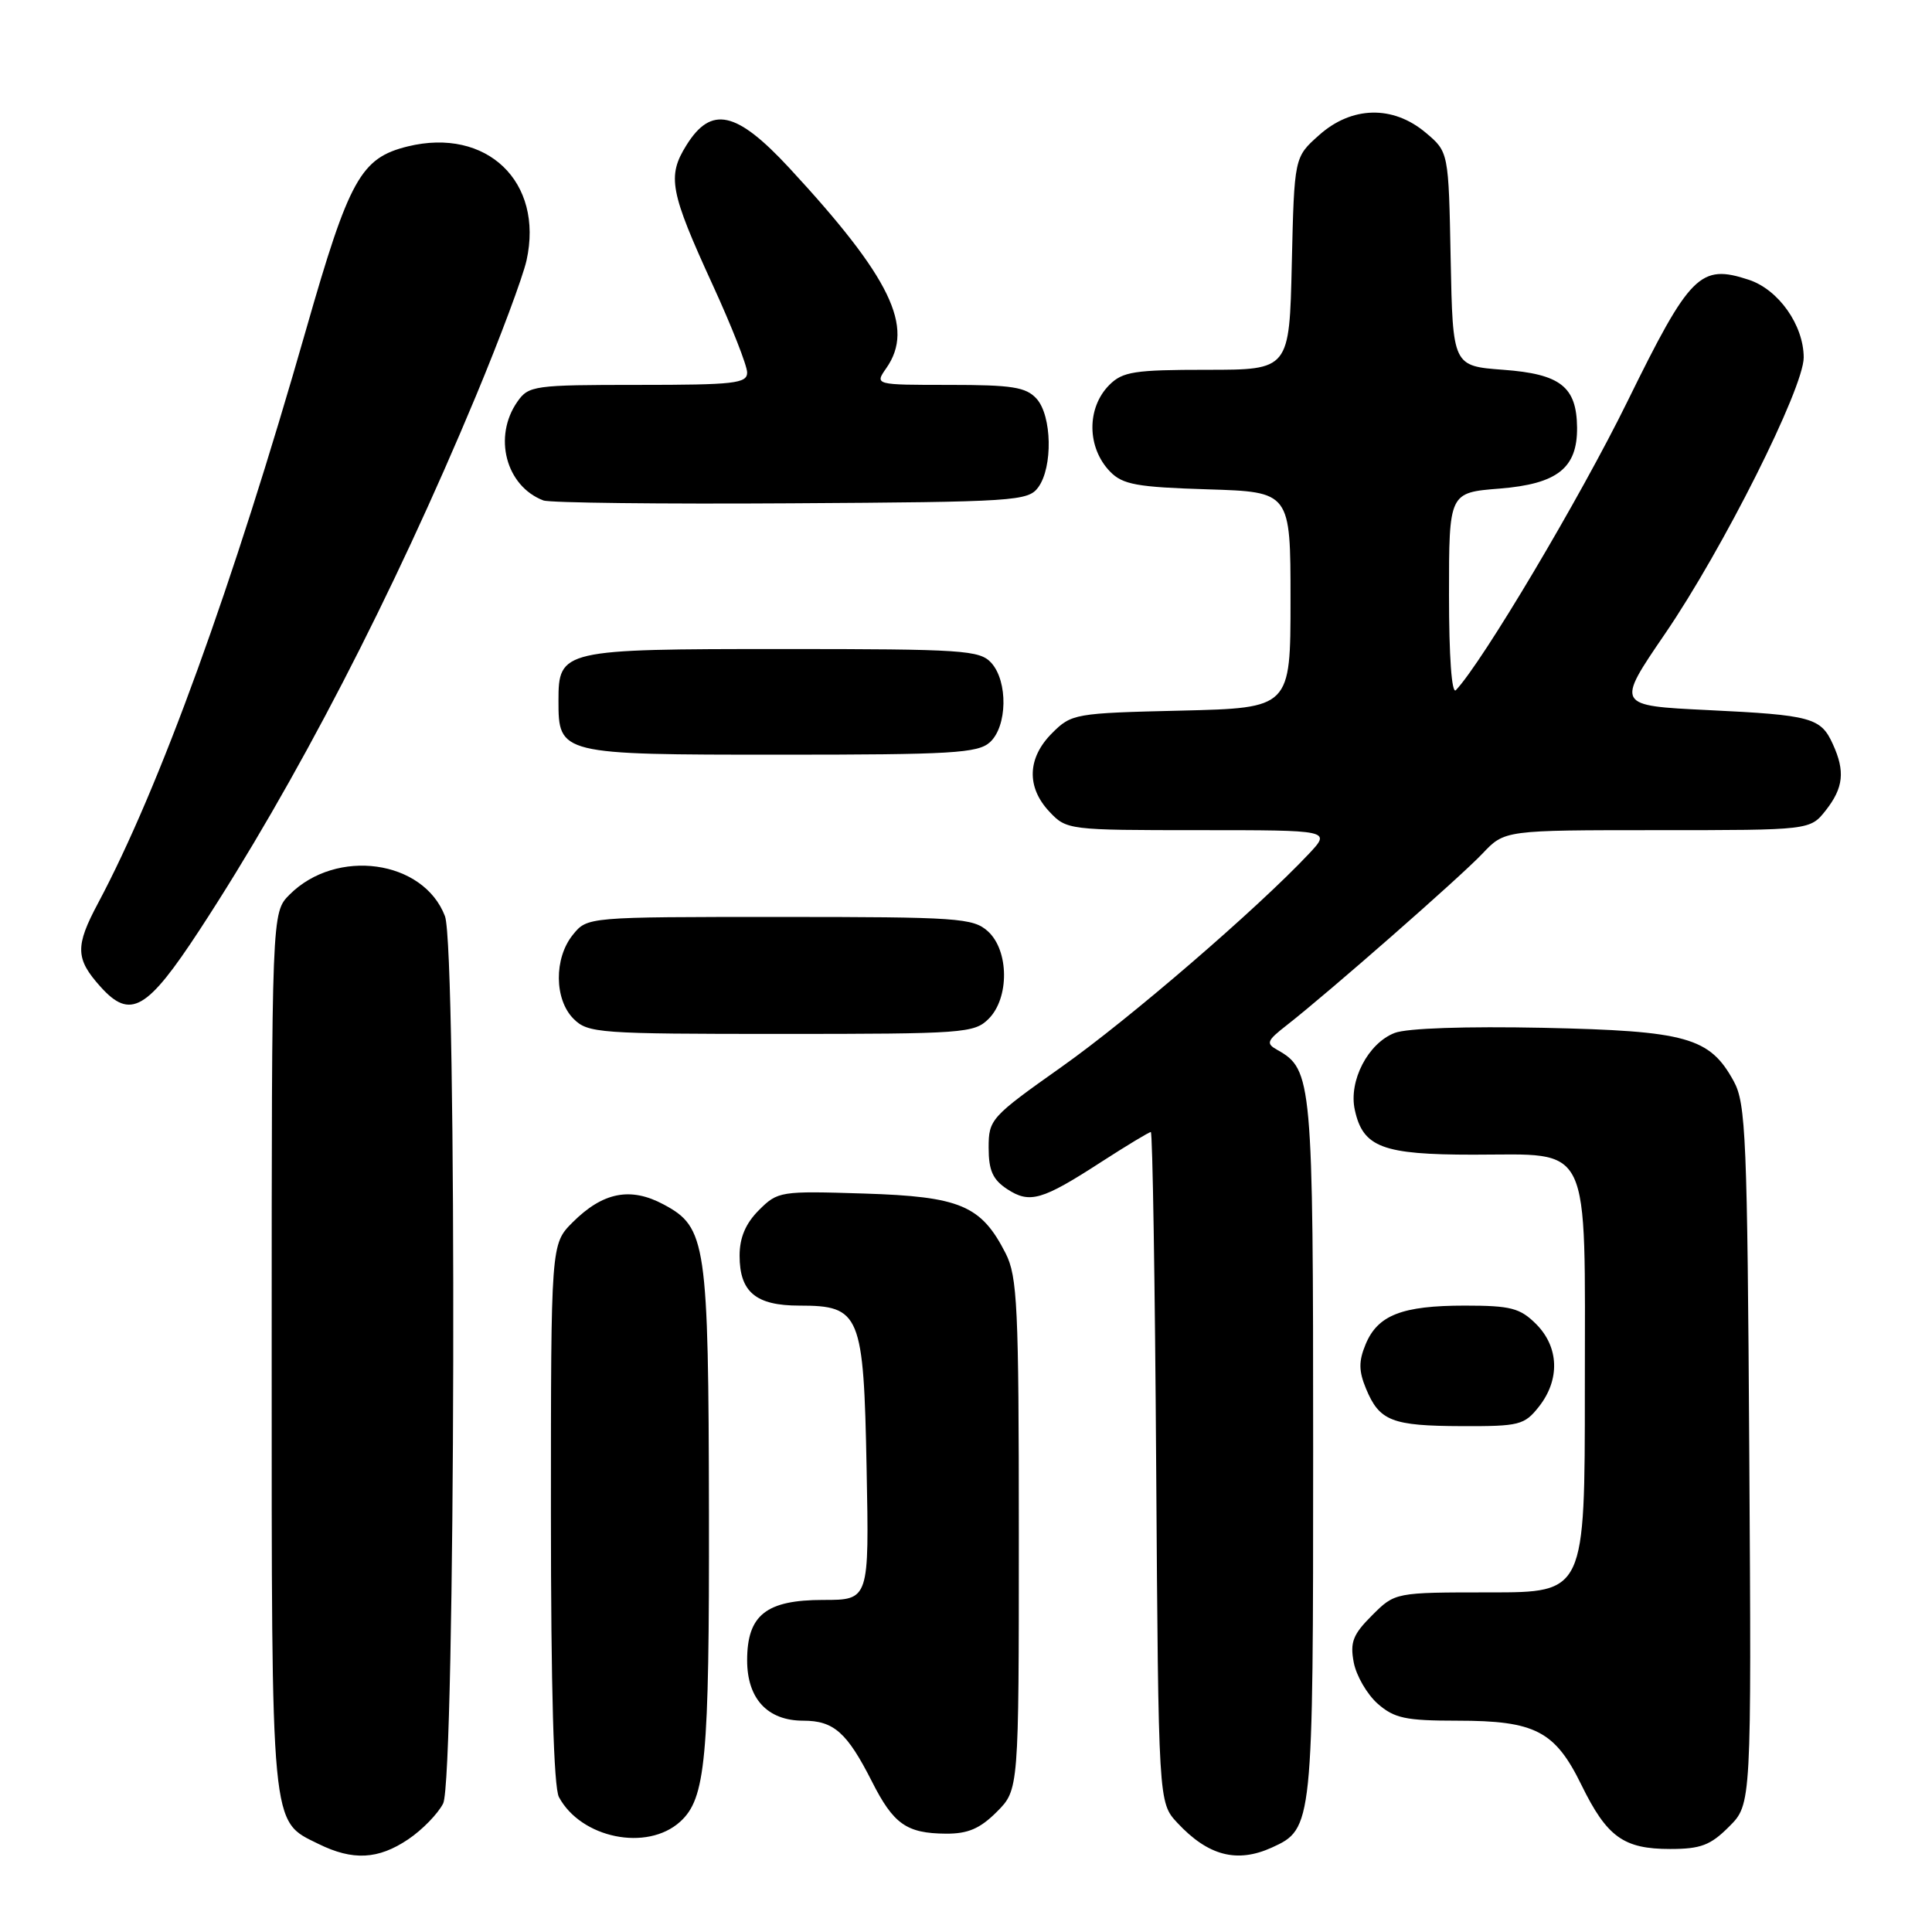 <?xml version="1.0" encoding="UTF-8" standalone="no"?>
<!DOCTYPE svg PUBLIC "-//W3C//DTD SVG 1.1//EN" "http://www.w3.org/Graphics/SVG/1.1/DTD/svg11.dtd" >
<svg xmlns="http://www.w3.org/2000/svg" xmlns:xlink="http://www.w3.org/1999/xlink" version="1.1" viewBox="0 0 256 256">
 <g >
 <path fill="currentColor"
d=" M 54.09 243.72 C 55.95 242.47 58.03 240.33 58.72 238.97 C 60.35 235.76 60.57 125.63 58.96 121.40 C 56.12 113.93 44.58 112.33 38.37 118.54 C 36.00 120.91 36.00 120.91 36.00 179.00 C 36.00 243.01 35.83 241.19 42.20 244.33 C 46.75 246.57 50.11 246.40 54.09 243.72 Z  M 168.53 244.81 C 173.97 242.33 174.00 242.00 174.00 192.00 C 174.00 143.13 173.87 141.71 169.27 139.13 C 167.71 138.26 167.84 137.92 170.52 135.83 C 176.05 131.51 193.48 116.23 196.44 113.10 C 199.37 110.00 199.37 110.00 219.61 110.00 C 239.85 110.00 239.85 110.00 241.93 107.37 C 244.27 104.38 244.51 102.20 242.86 98.60 C 241.27 95.09 240.02 94.75 226.31 94.09 C 214.12 93.50 214.12 93.50 220.61 84.00 C 228.30 72.76 239.00 51.43 239.00 47.37 C 238.99 43.08 235.67 38.37 231.72 37.07 C 225.28 34.95 223.94 36.30 215.64 53.20 C 209.40 65.92 196.40 87.79 192.91 91.45 C 192.36 92.02 192.00 86.97 192.00 78.84 C 192.00 65.27 192.00 65.27 198.71 64.74 C 206.37 64.12 209.02 62.02 208.97 56.64 C 208.91 51.24 206.77 49.56 199.21 49.00 C 192.50 48.50 192.50 48.50 192.22 34.32 C 191.95 20.13 191.95 20.13 188.90 17.57 C 184.56 13.92 179.09 14.05 174.77 17.92 C 171.50 20.83 171.50 20.83 171.17 34.92 C 170.85 49.00 170.85 49.00 159.92 49.00 C 150.33 49.00 148.76 49.24 147.00 51.00 C 143.96 54.04 144.01 59.32 147.10 62.50 C 148.77 64.21 150.64 64.55 160.03 64.84 C 171.00 65.18 171.00 65.18 171.00 79.49 C 171.00 93.81 171.00 93.81 156.52 94.16 C 142.40 94.49 141.98 94.57 139.40 97.15 C 136.12 100.43 135.99 104.30 139.05 107.55 C 141.32 109.97 141.57 110.00 158.86 110.00 C 176.37 110.00 176.37 110.00 173.44 113.13 C 166.57 120.43 149.67 135.00 140.69 141.35 C 131.28 148.01 131.00 148.32 131.00 152.08 C 131.00 155.09 131.55 156.31 133.45 157.56 C 136.44 159.52 138.06 159.06 145.93 153.96 C 149.31 151.78 152.26 150.00 152.49 150.00 C 152.72 150.00 153.04 169.99 153.20 194.42 C 153.50 238.84 153.50 238.84 156.00 241.53 C 160.08 245.91 163.90 246.91 168.53 244.81 Z  M 229.11 242.04 C 232.08 239.08 232.08 239.08 231.79 192.79 C 231.53 150.75 231.34 146.20 229.73 143.27 C 226.55 137.45 223.50 136.60 204.50 136.19 C 194.22 135.98 186.43 136.24 184.80 136.87 C 181.27 138.23 178.67 143.24 179.52 147.07 C 180.60 152.03 183.19 153.00 195.22 153.00 C 211.05 153.00 210.00 150.79 210.00 184.00 C 210.00 211.00 210.00 211.00 197.42 211.00 C 184.85 211.00 184.85 211.00 181.81 214.04 C 179.26 216.58 178.87 217.61 179.38 220.29 C 179.72 222.06 181.15 224.51 182.55 225.75 C 184.75 227.68 186.24 228.00 193.11 228.00 C 203.42 228.00 206.05 229.36 209.55 236.52 C 212.93 243.41 215.12 245.00 221.30 245.00 C 225.35 245.00 226.65 244.51 229.11 242.04 Z  M 90.12 241.39 C 93.51 238.32 93.99 233.19 93.94 200.50 C 93.88 164.59 93.59 162.62 87.94 159.60 C 83.54 157.24 79.89 157.96 75.87 161.97 C 73.00 164.85 73.00 164.85 73.00 200.49 C 73.00 223.76 73.37 236.82 74.06 238.12 C 76.99 243.58 85.73 245.36 90.12 241.39 Z  M 132.08 240.08 C 135.00 237.15 135.00 237.15 135.00 203.33 C 135.00 173.10 134.81 169.14 133.25 166.07 C 130.01 159.72 127.25 158.55 114.49 158.15 C 103.40 157.80 103.06 157.85 100.56 160.35 C 98.80 162.11 98.00 163.99 98.00 166.38 C 98.00 171.20 100.15 173.00 105.92 173.00 C 114.00 173.00 114.44 174.07 114.83 194.60 C 115.17 212.00 115.17 212.00 109.08 212.00 C 101.52 212.00 99.00 214.00 99.00 220.00 C 99.00 225.09 101.70 228.00 106.43 228.00 C 110.48 228.00 112.23 229.55 115.53 236.05 C 118.39 241.71 120.12 242.93 125.33 242.97 C 128.25 242.99 129.85 242.31 132.08 240.08 Z  M 203.93 186.37 C 206.73 182.80 206.58 178.49 203.55 175.45 C 201.41 173.32 200.19 173.00 194.09 173.00 C 185.77 173.00 182.55 174.26 180.95 178.13 C 180.02 180.37 180.03 181.66 181.01 184.02 C 182.78 188.29 184.42 188.94 193.68 188.97 C 201.34 189.00 201.99 188.83 203.93 186.37 Z  M 131.00 135.00 C 133.76 132.24 133.71 125.95 130.90 123.40 C 128.94 121.64 126.96 121.50 103.31 121.50 C 77.82 121.50 77.82 121.50 75.91 123.86 C 73.39 126.97 73.44 132.44 76.00 135.00 C 77.90 136.90 79.33 137.00 103.50 137.00 C 127.67 137.00 129.10 136.90 131.00 135.00 Z  M 26.43 123.25 C 39.18 103.76 52.06 78.87 63.05 52.50 C 66.26 44.80 69.28 36.70 69.77 34.50 C 72.07 24.09 64.50 16.84 54.03 19.40 C 47.81 20.93 46.27 23.69 40.58 43.59 C 30.84 77.66 21.14 104.40 12.99 119.68 C 9.94 125.39 9.99 127.05 13.32 130.75 C 17.27 135.14 19.47 133.88 26.43 123.25 Z  M 131.17 98.35 C 133.48 96.25 133.58 90.30 131.35 87.83 C 129.82 86.15 127.61 86.00 103.67 86.00 C 74.48 86.00 74.00 86.11 74.00 92.83 C 74.00 99.96 74.16 100.00 103.33 100.00 C 126.13 100.00 129.57 99.80 131.17 98.35 Z  M 137.58 64.56 C 139.52 61.90 139.39 55.09 137.35 52.83 C 135.95 51.29 134.11 51.00 125.79 51.00 C 115.89 51.00 115.89 51.00 117.44 48.78 C 121.23 43.37 118.02 36.77 104.58 22.25 C 97.57 14.69 94.24 13.96 90.95 19.25 C 88.38 23.37 88.76 25.38 94.47 37.83 C 96.96 43.26 99.00 48.45 99.00 49.36 C 99.00 50.81 97.29 51.00 84.56 51.00 C 70.77 51.00 70.04 51.10 68.56 53.22 C 65.31 57.86 67.03 64.42 72.00 66.31 C 72.83 66.63 87.60 66.80 104.83 66.69 C 134.57 66.51 136.24 66.40 137.58 64.56 Z "/>
</g>
</svg>